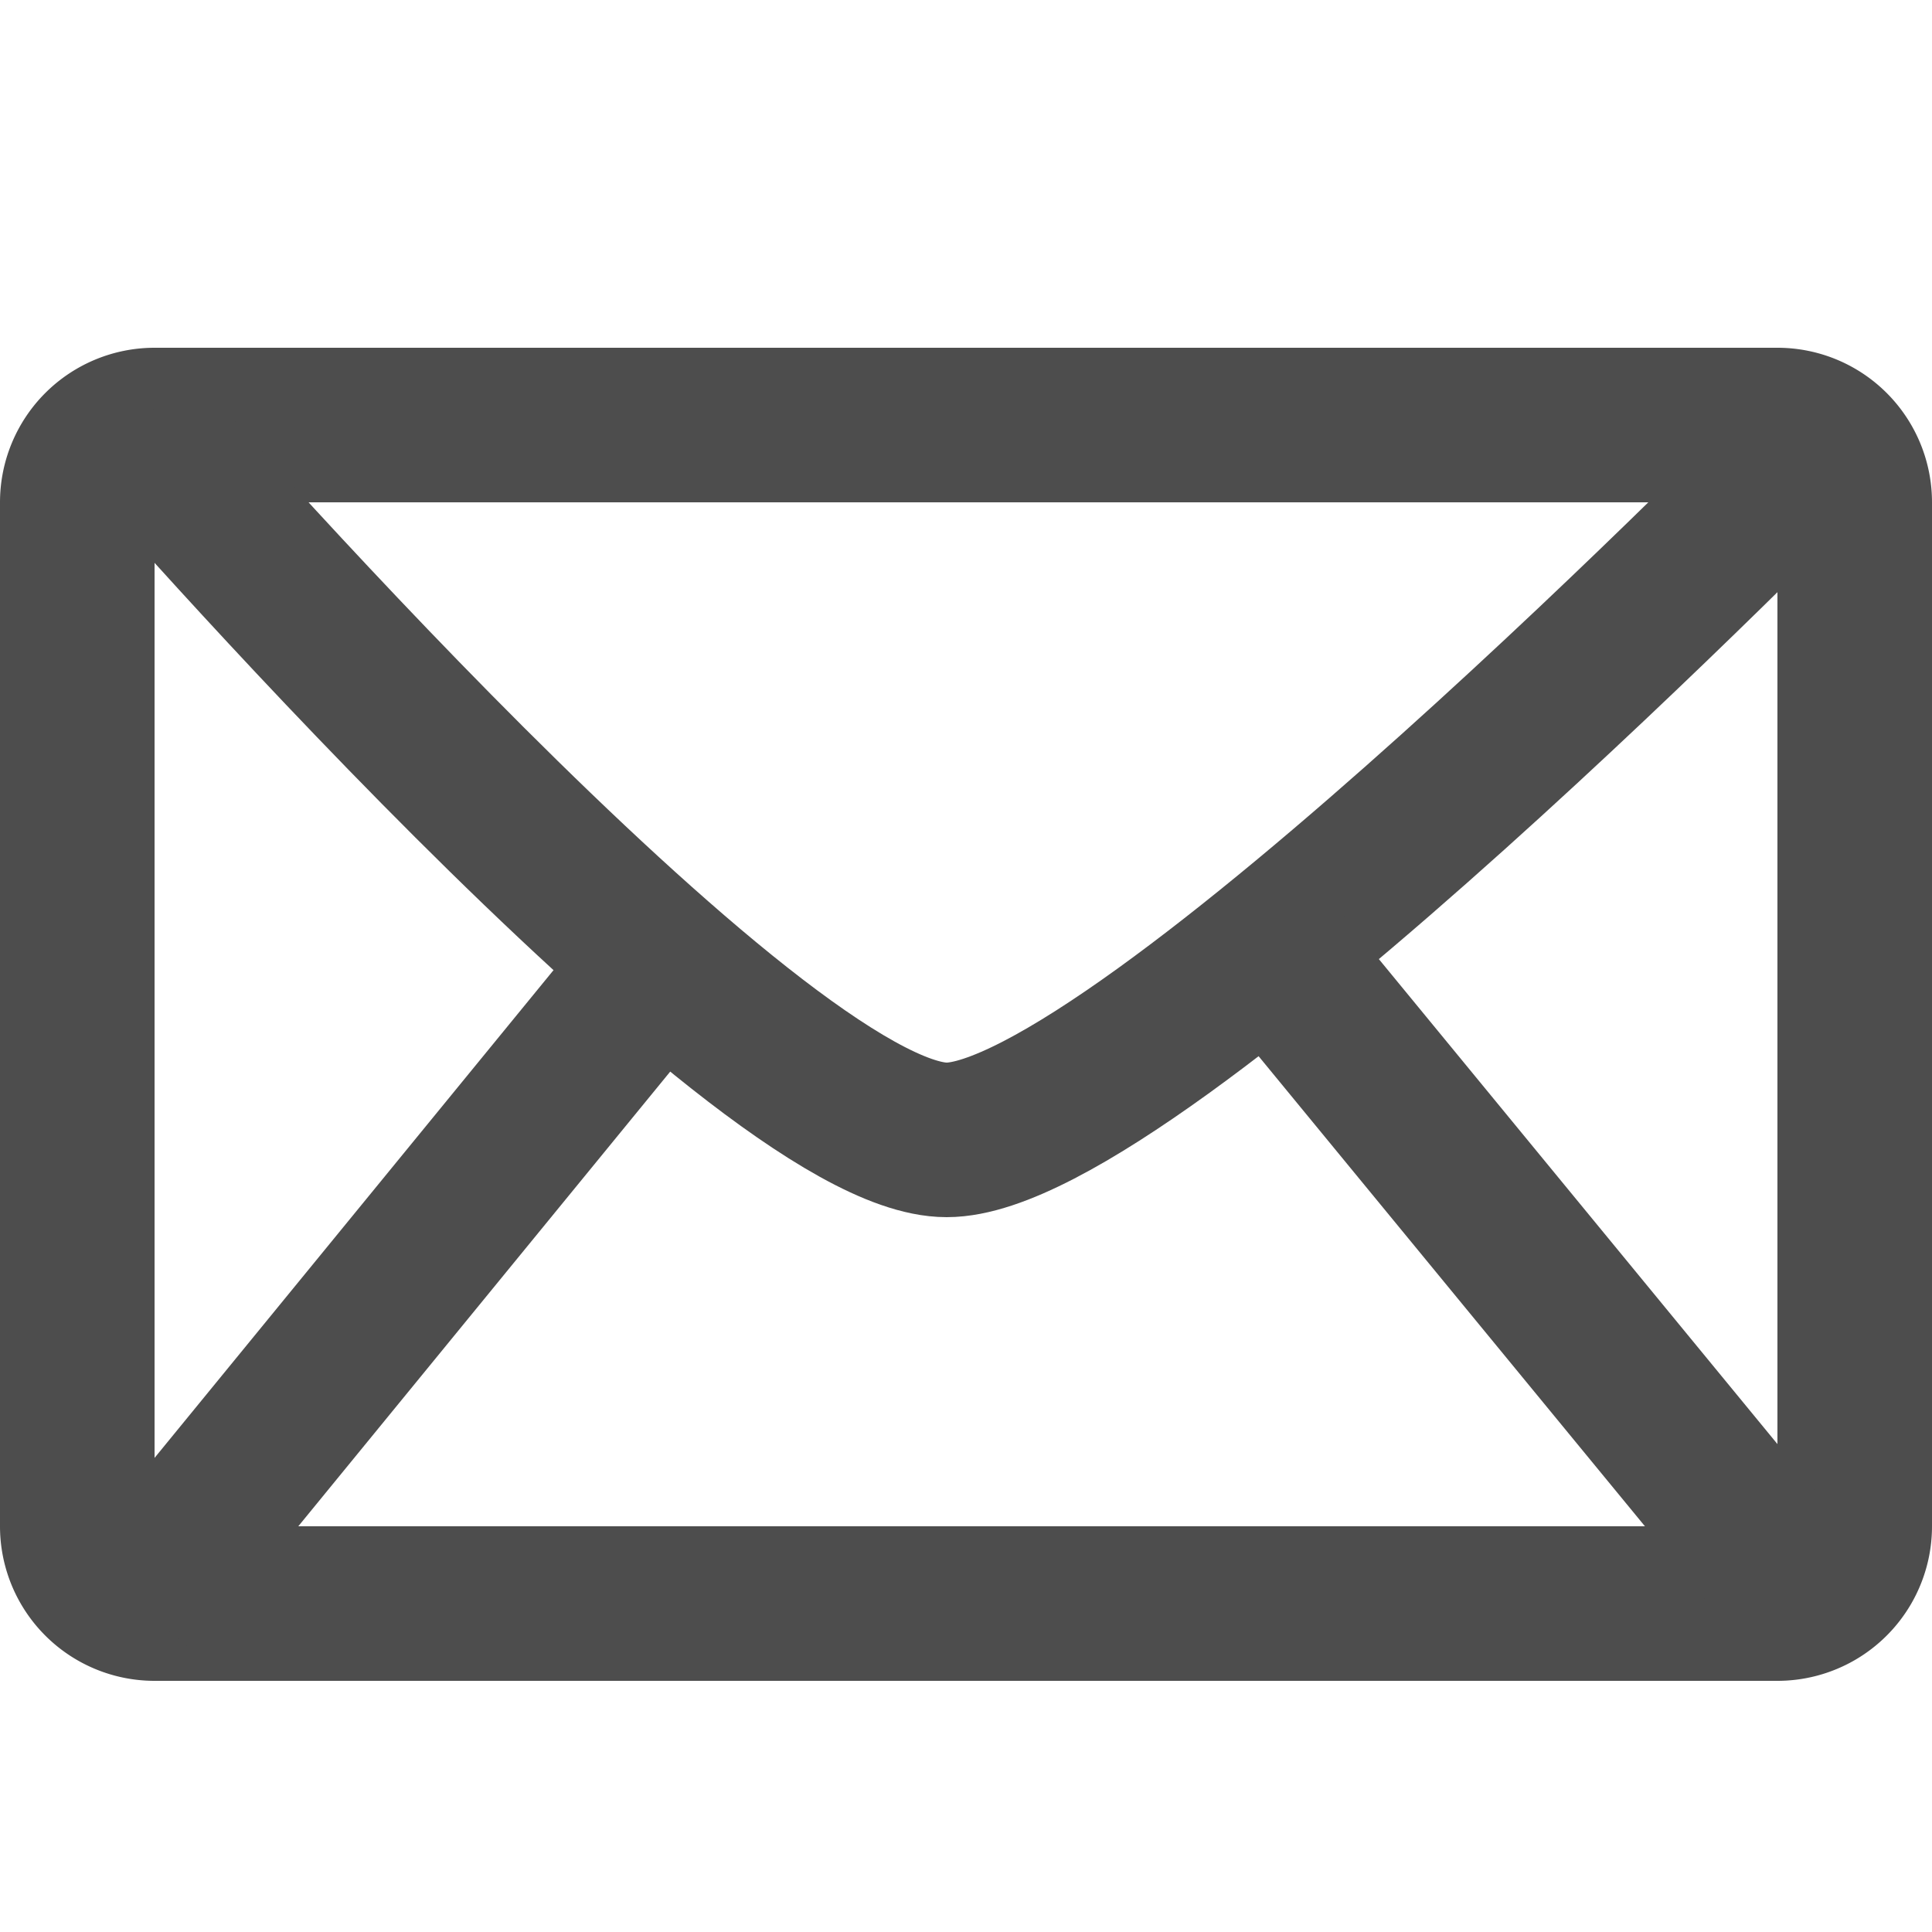 <svg id="Layer_4" data-name="Layer 4" xmlns="http://www.w3.org/2000/svg" viewBox="0 0 100 100"><defs><style>.cls-1{fill:#fff;opacity:0;}.cls-2{fill:#4d4d4d;}.cls-3{fill:none;stroke:#4d4d4d;stroke-miterlimit:10;stroke-width:8px;}</style></defs><title>Message_Icon_100x100_1</title><rect class="cls-1" width="100" height="100"/><path class="cls-2" d="M92,26V79H8V26H92m0-8H8a8,8,0,0,0-8,8V79a8,8,0,0,0,8,8H92a8,8,0,0,0,8-8V26a8,8,0,0,0-8-8Z"/><path class="cls-3" d="M7,22S39.15,59,49,59,94,23,94,23"/><line class="cls-3" x1="65.91" y1="49.3" x2="94.56" y2="84.16"/><line class="cls-3" x1="7" y1="83" x2="33.11" y2="51.08"/></svg>